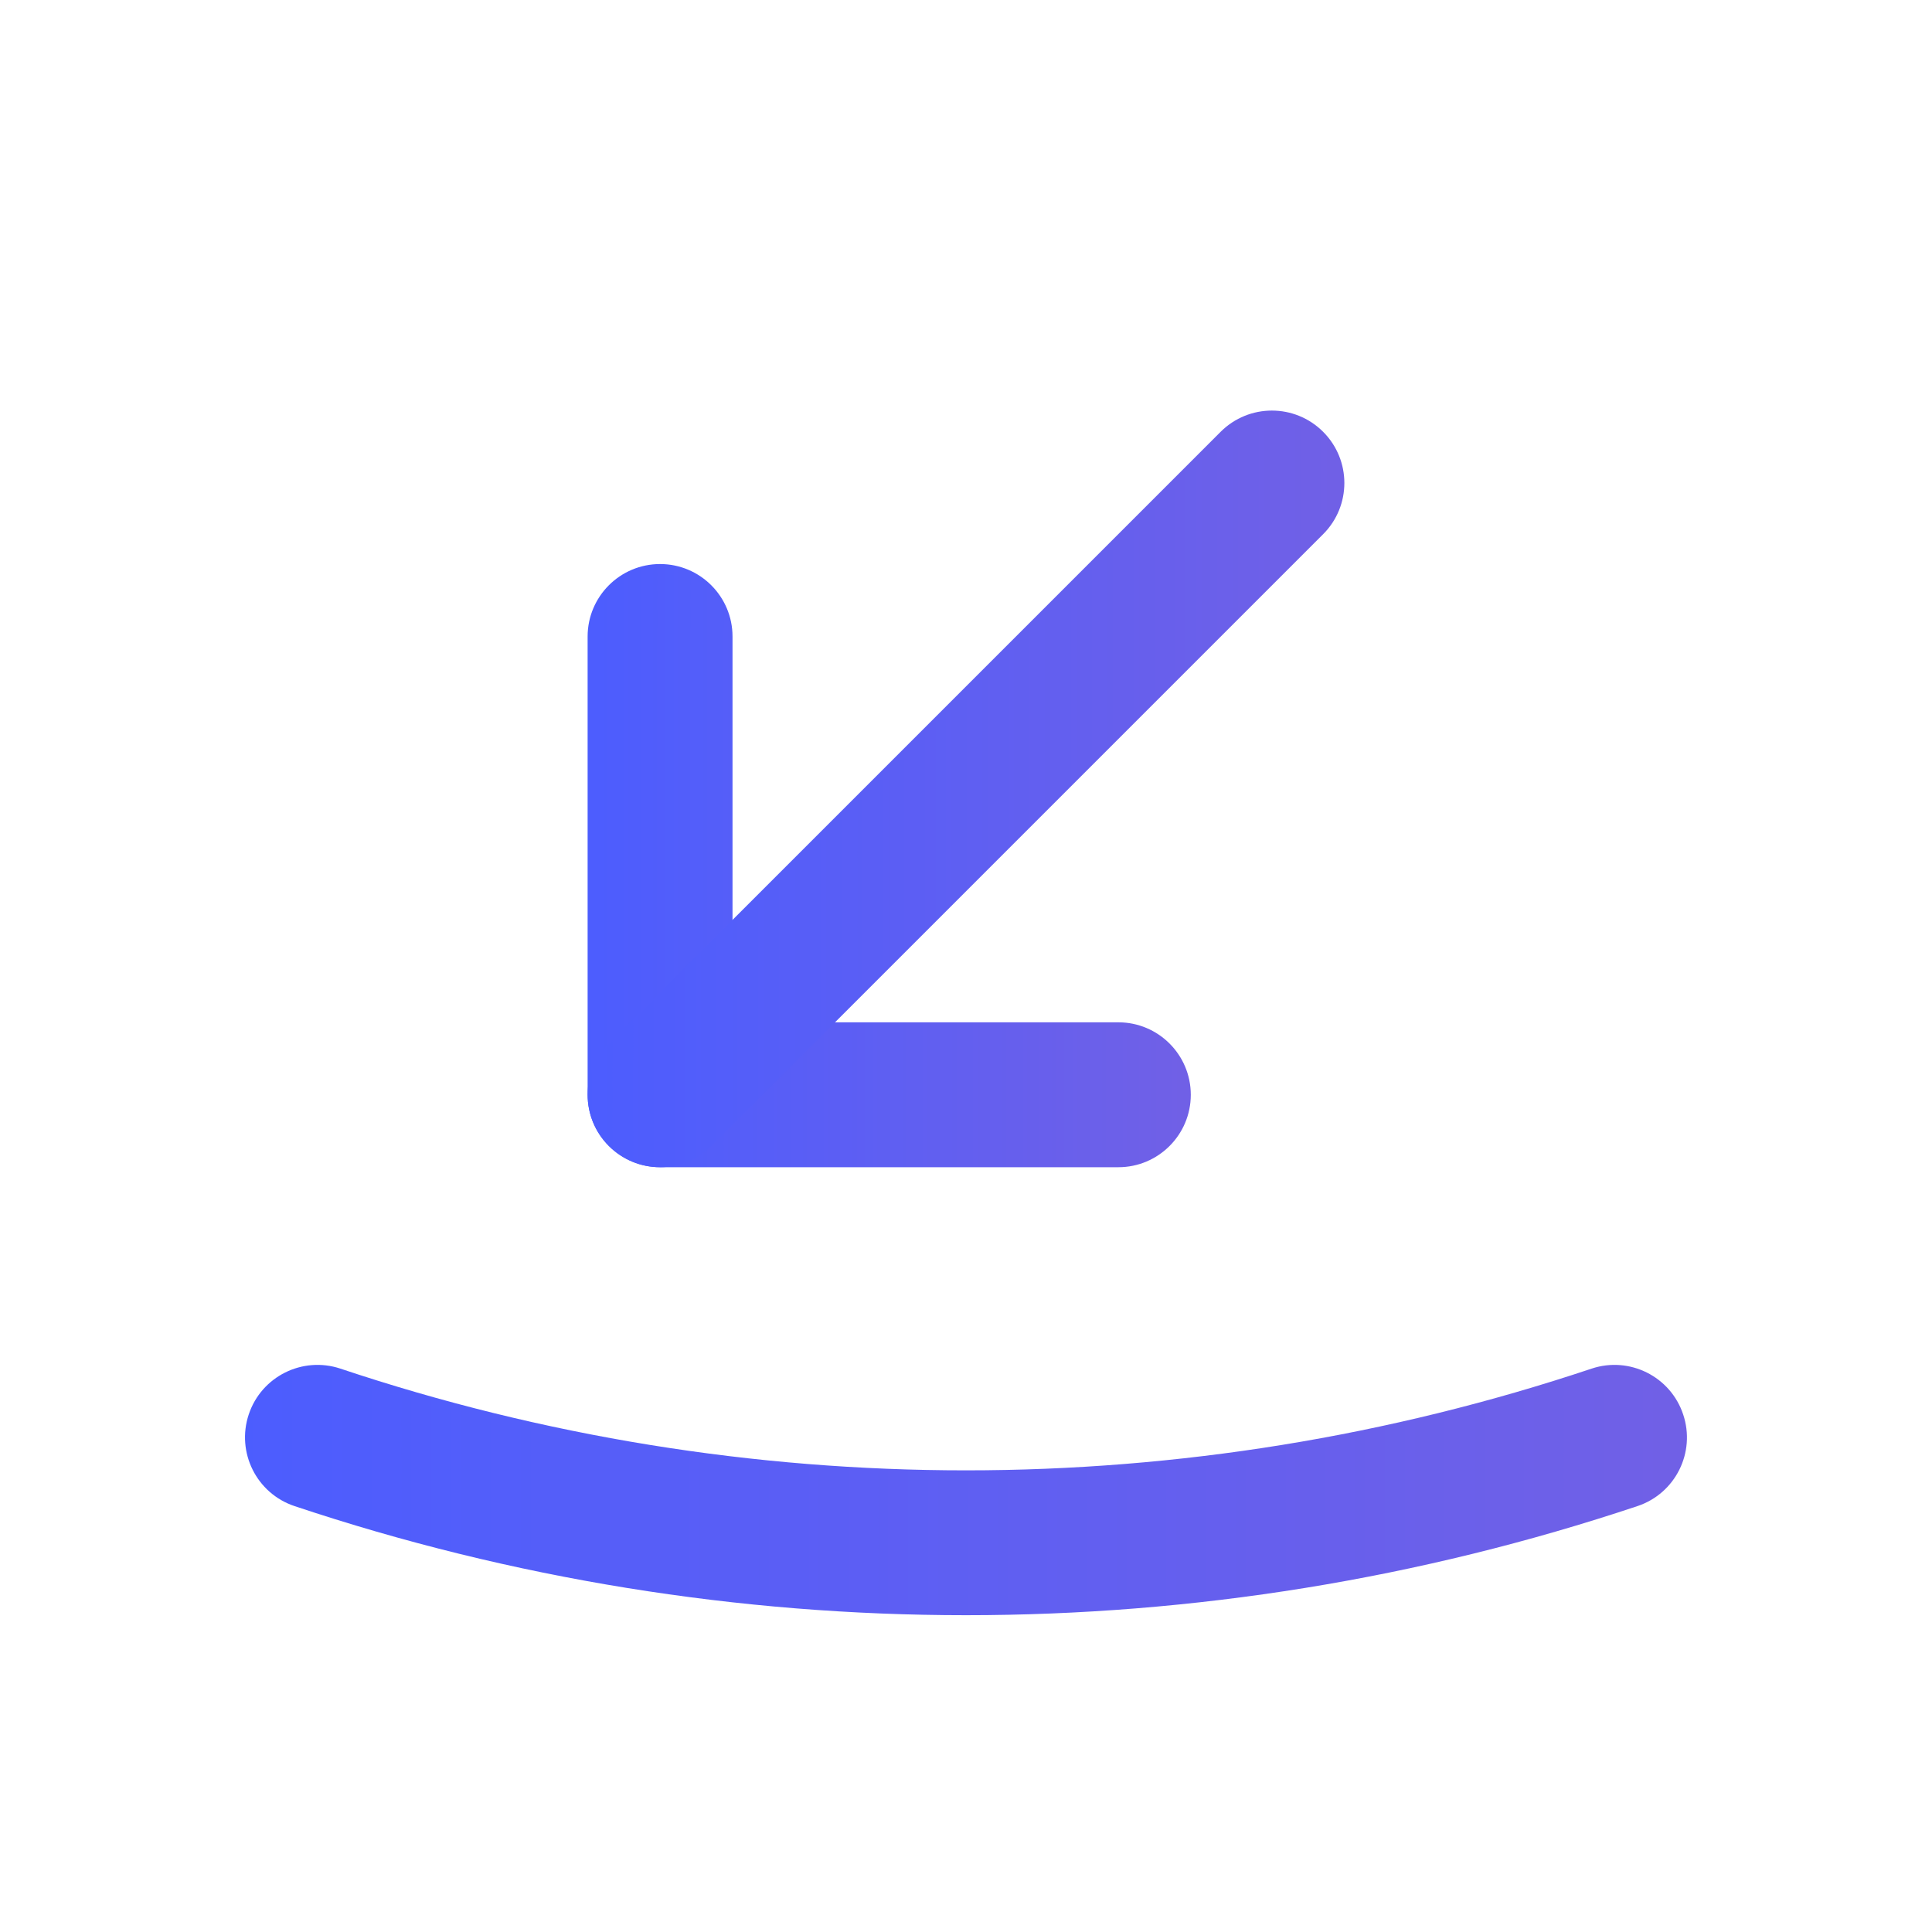 <svg width="20" height="20" viewBox="0 0 20 20" fill="none" xmlns="http://www.w3.org/2000/svg">
<path fill-rule="evenodd" clip-rule="evenodd" d="M6.833 5.839C6.419 5.839 6.083 6.175 6.083 6.589V11.333C6.083 11.747 6.419 12.083 6.833 12.083H11.577C11.991 12.083 12.327 11.747 12.327 11.333C12.327 10.919 11.991 10.583 11.577 10.583H7.583V6.589C7.583 6.175 7.247 5.839 6.833 5.839Z" fill="url(#paint0_linear_47_1165)"/>
<path fill-rule="evenodd" clip-rule="evenodd" d="M13.697 4.47C13.404 4.177 12.929 4.177 12.636 4.47L6.303 10.803C6.01 11.095 6.01 11.57 6.303 11.863C6.596 12.156 7.071 12.156 7.364 11.863L13.697 5.53C13.99 5.237 13.99 4.763 13.697 4.47Z" fill="url(#paint1_linear_47_1165)"/>
<path fill-rule="evenodd" clip-rule="evenodd" d="M17.424 14.642C17.293 14.249 16.868 14.037 16.476 14.168C12.277 15.572 7.722 15.572 3.524 14.168C3.131 14.037 2.706 14.249 2.575 14.642C2.444 15.035 2.656 15.46 3.049 15.591C7.555 17.097 12.444 17.097 16.951 15.591C17.344 15.46 17.556 15.035 17.424 14.642Z" fill="url(#paint2_linear_47_1165)"/>
<defs>
<linearGradient id="paint0_linear_47_1165" x1="5.859" y1="8.961" x2="36.813" y2="8.961" gradientUnits="userSpaceOnUse">
<stop stop-color="#4B5DFF"/>
<stop offset="1" stop-color="#FF6C87"/>
</linearGradient>
<linearGradient id="paint1_linear_47_1165" x1="5.802" y1="8.166" x2="44.633" y2="8.166" gradientUnits="userSpaceOnUse">
<stop stop-color="#4B5DFF"/>
<stop offset="1" stop-color="#FF6C87"/>
</linearGradient>
<linearGradient id="paint2_linear_47_1165" x1="2" y1="15.425" x2="76" y2="15.425" gradientUnits="userSpaceOnUse">
<stop stop-color="#4B5DFF"/>
<stop offset="1" stop-color="#FF6C87"/>
</linearGradient>
</defs>
</svg>
